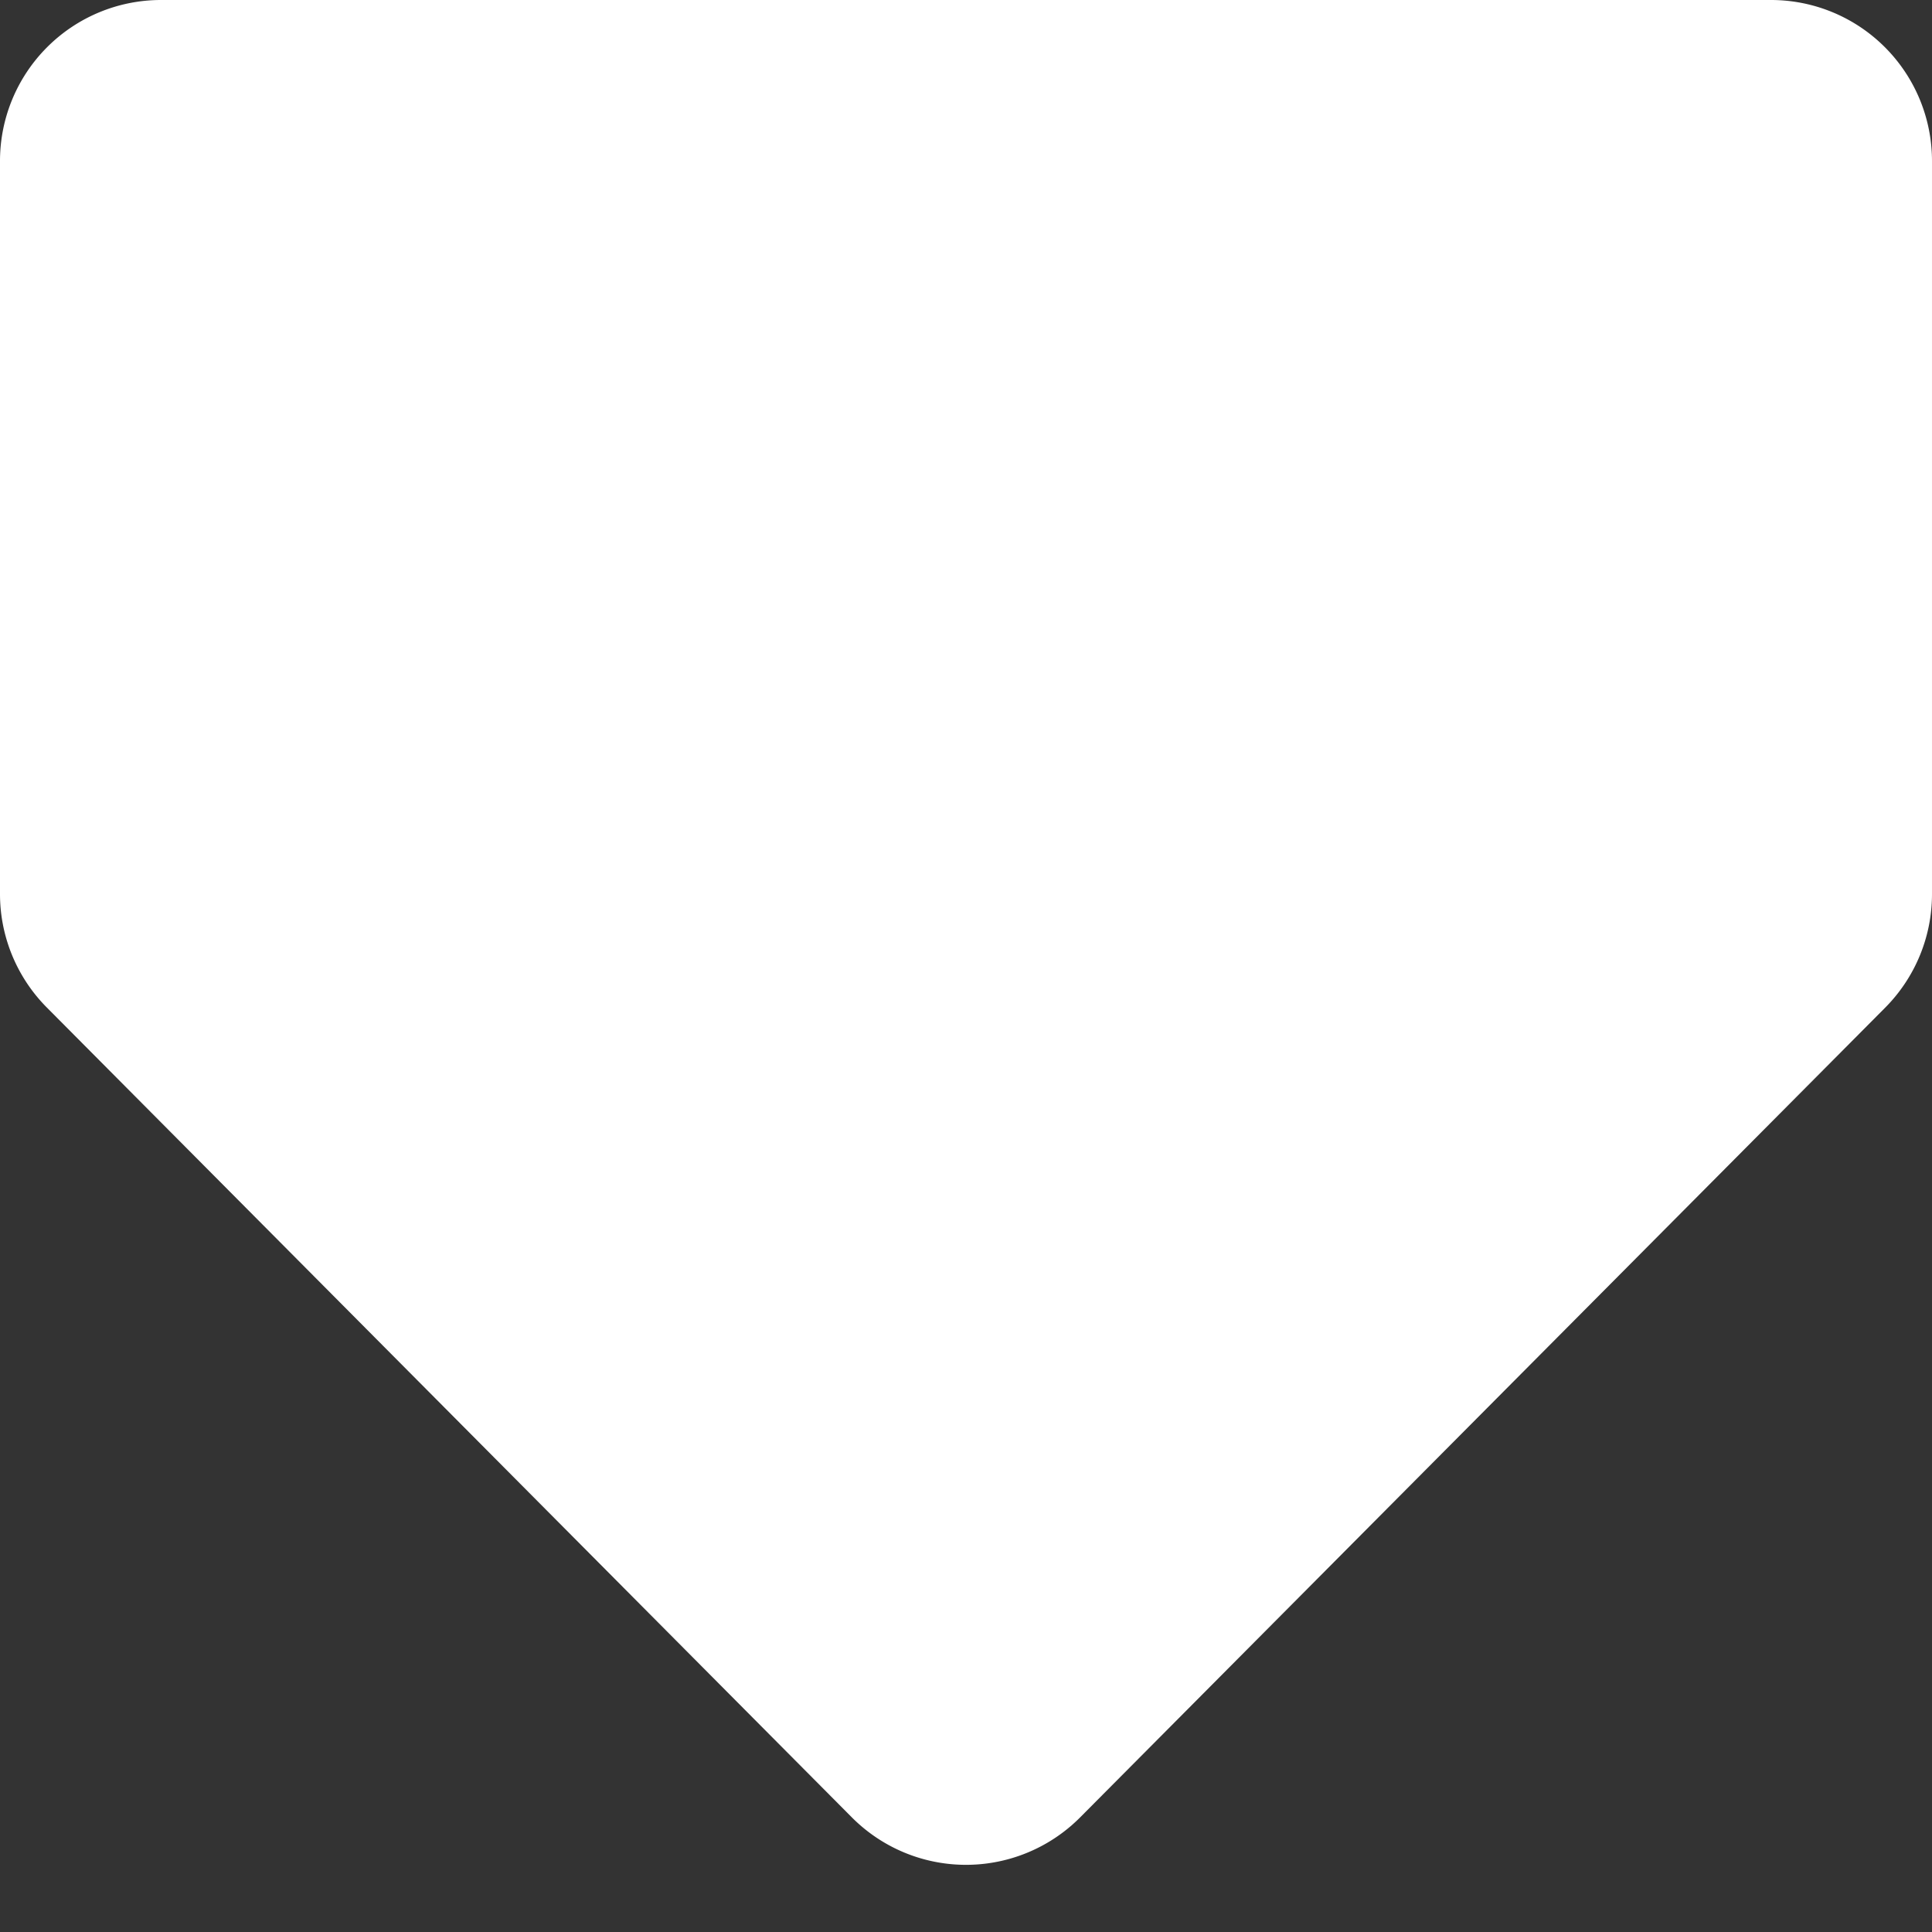 <?xml version="1.0" standalone="no"?><!DOCTYPE svg PUBLIC "-//W3C//DTD SVG 1.1//EN" "http://www.w3.org/Graphics/SVG/1.1/DTD/svg11.dtd"><svg t="1755957625401" class="icon" viewBox="0 0 1024 1024" version="1.1" xmlns="http://www.w3.org/2000/svg" p-id="4758" xmlns:xlink="http://www.w3.org/1999/xlink" width="200" height="200"><rect x="0" y="0" width="1024" height="1024" fill="#333333" stroke="none"/><path d="M85.333 0h853.333a85.333 85.333 0 0 1 85.333 85.333v388.523a85.333 85.333 0 0 1-24.747 60.16l-426.667 429.141a85.333 85.333 0 0 1-121.173 0l-426.667-429.227A85.333 85.333 0 0 1 0 473.941V85.333a85.333 85.333 0 0 1 85.333-85.333z" fill="#ffffff" p-id="4759"></path></svg>